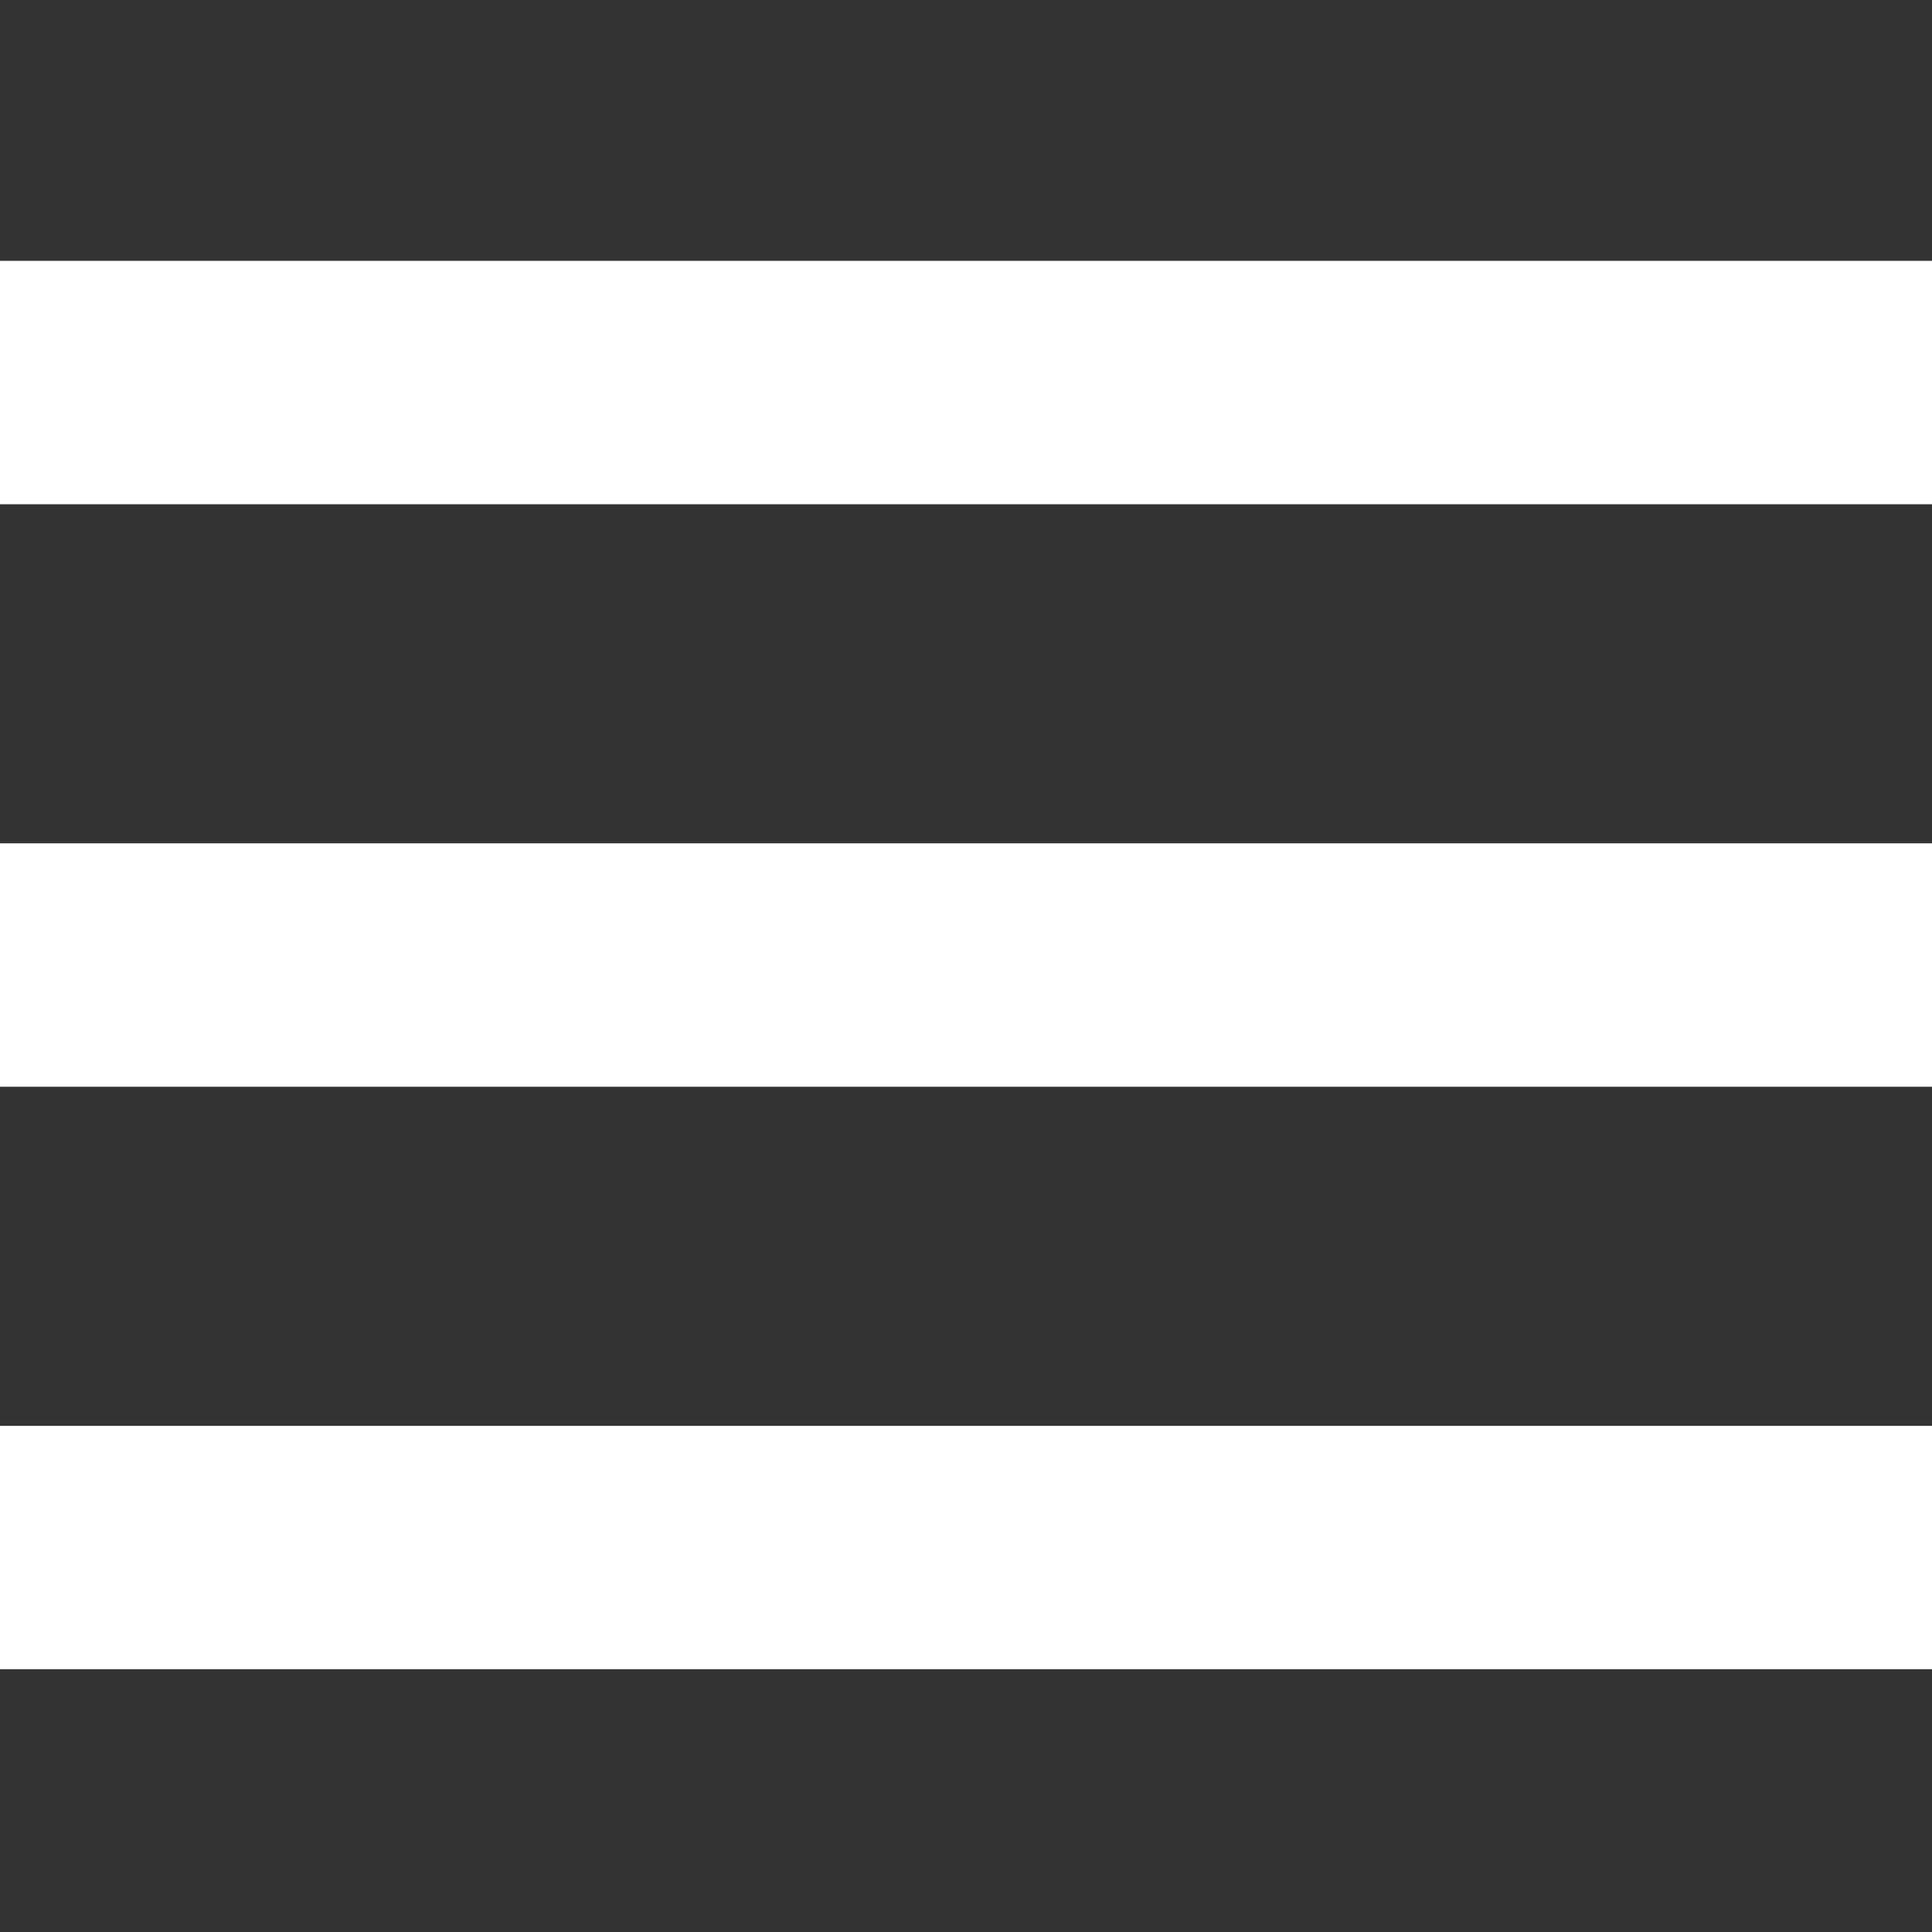 <svg xmlns="http://www.w3.org/2000/svg" width="200" height="200" viewBox="0 0 200 200">
    <rect x="0" y="0" width="200" height="200" fill="#333333" stroke="none"/>
    <g fill="none">
        <g fill="#FFF">
            <rect y="27" width="200" height="25.2" />
            <rect y="87.3" width="200" height="25.2" />
            <rect y="147.6" width="200" height="25.2" />
        </g>
    </g>
</svg>
